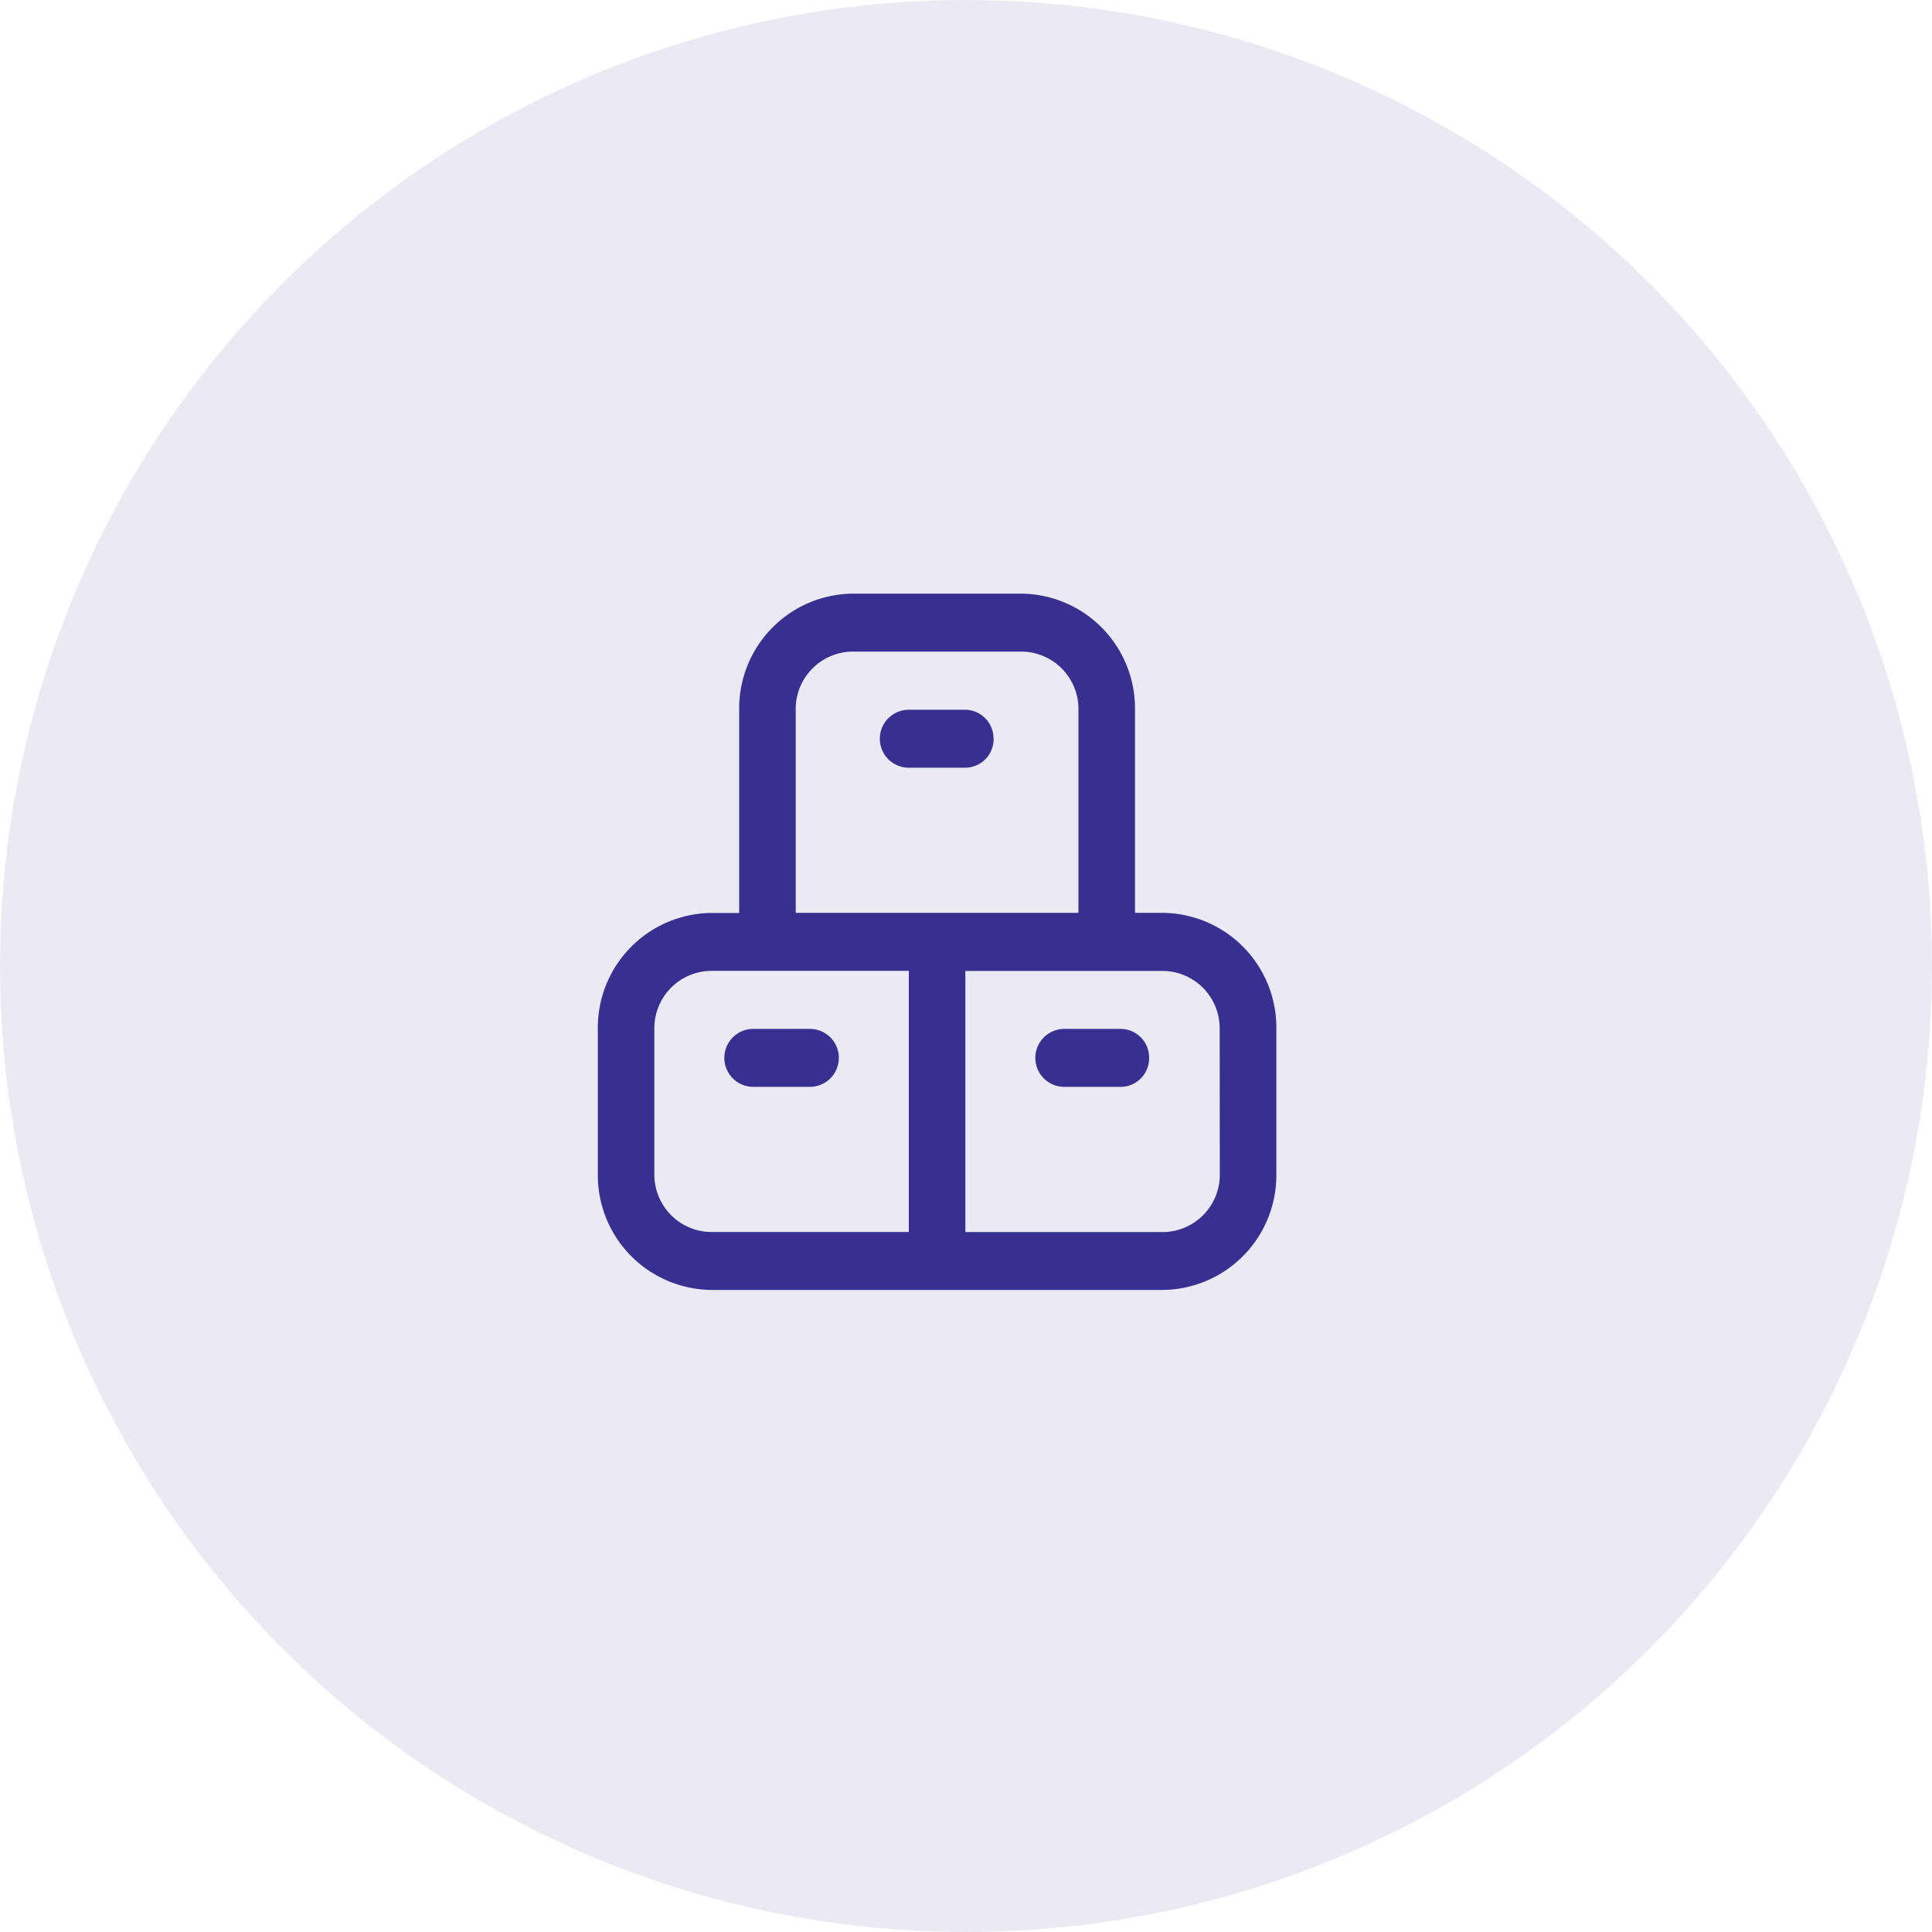 <svg xmlns="http://www.w3.org/2000/svg" width="60" height="60" viewBox="0 0 60 60">
  <g id="process" transform="translate(-267 -106.25)">
    <circle id="Ellipse_58" data-name="Ellipse 58" cx="30" cy="30" r="30" transform="translate(267 106.25)" fill="#373091" opacity="0.1"/>
    <path id="process-2" data-name="process" d="M17.121,14.418a.889.889,0,0,1-.878.9H14.487a.9.9,0,0,1,0-1.8h1.756A.889.889,0,0,1,17.121,14.418Zm3.951-.9v4.506a3.563,3.563,0,0,1-3.512,3.6H3.512A3.563,3.563,0,0,1,0,18.023V13.517a3.563,3.563,0,0,1,3.512-3.6H4.39V3.6A3.563,3.563,0,0,1,7.9,0H13.17a3.563,3.563,0,0,1,3.512,3.6V9.913h.878A3.563,3.563,0,0,1,21.072,13.517ZM6.146,9.913h8.78V3.6A1.781,1.781,0,0,0,13.17,1.8H7.9A1.781,1.781,0,0,0,6.146,3.6ZM3.512,19.825H9.658v-8.11H3.512a1.781,1.781,0,0,0-1.756,1.8v4.506A1.781,1.781,0,0,0,3.512,19.825Zm15.8-6.308a1.781,1.781,0,0,0-1.756-1.8H11.414v8.11H17.56a1.781,1.781,0,0,0,1.756-1.8Zm-12.731,0H4.829a.9.9,0,0,0,0,1.8H6.585a.9.9,0,0,0,0-1.8Zm5.707-9.011a.889.889,0,0,0-.878-.9H9.658a.9.9,0,0,0,0,1.8h1.756A.889.889,0,0,0,12.292,4.506Z" transform="translate(285.566 124.686)" fill="#373091"/>
  </g>
</svg>

